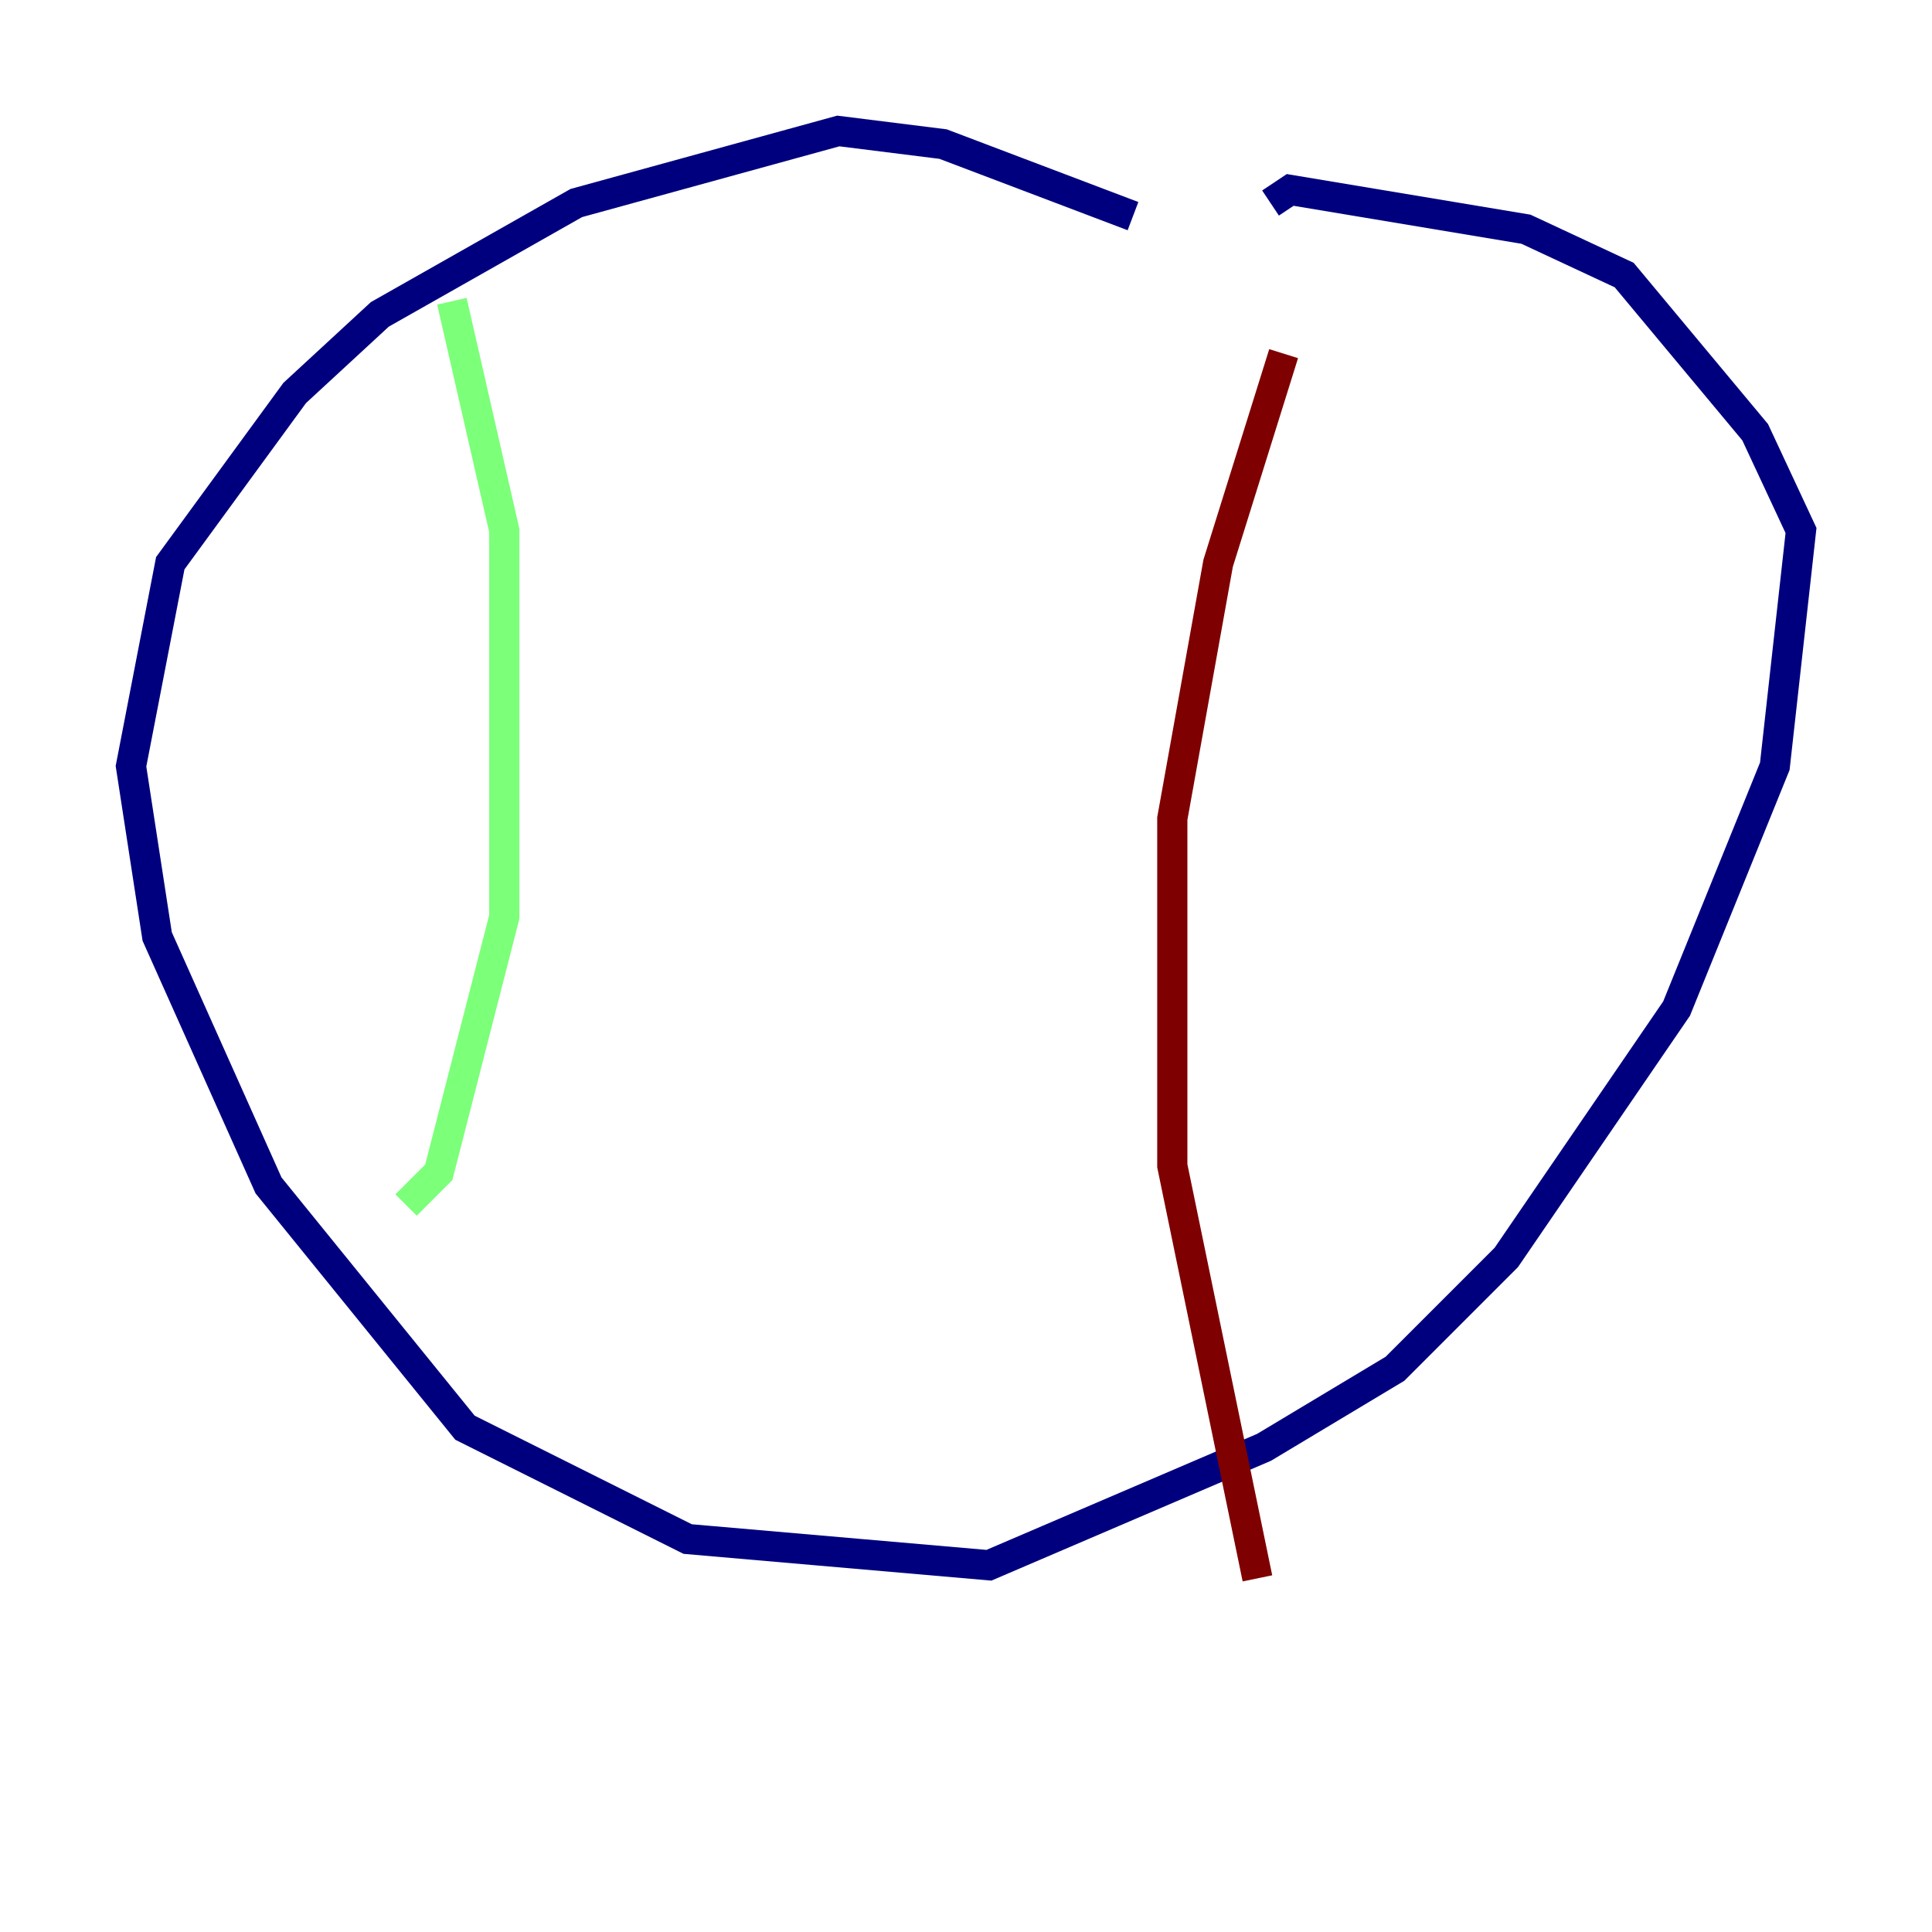 <?xml version="1.0" encoding="utf-8" ?>
<svg baseProfile="tiny" height="128" version="1.2" viewBox="0,0,128,128" width="128" xmlns="http://www.w3.org/2000/svg" xmlns:ev="http://www.w3.org/2001/xml-events" xmlns:xlink="http://www.w3.org/1999/xlink"><defs /><polyline fill="none" points="75.064,14.319 62.481,9.546 55.539,8.678 38.183,13.451 25.166,20.827 19.525,26.034 11.281,37.315 8.678,50.766 10.414,62.047 17.79,78.536 30.807,94.59 45.559,101.966 65.519,103.702 83.742,95.891 92.42,90.685 99.797,83.308 111.078,66.82 117.586,50.766 119.322,35.146 116.285,28.637 107.607,18.224 101.098,15.186 85.478,12.583 84.176,13.451" stroke="#00007f" stroke-width="2" /><polyline fill="none" points="29.939,19.959 33.41,35.146 33.41,60.746 29.071,77.668 26.902,79.837" stroke="#7cff79" stroke-width="2" /><polyline fill="none" points="85.044,23.43 80.705,37.315 77.668,54.237 77.668,77.234 83.308,104.57" stroke="#7f0000" stroke-width="2" /></svg>